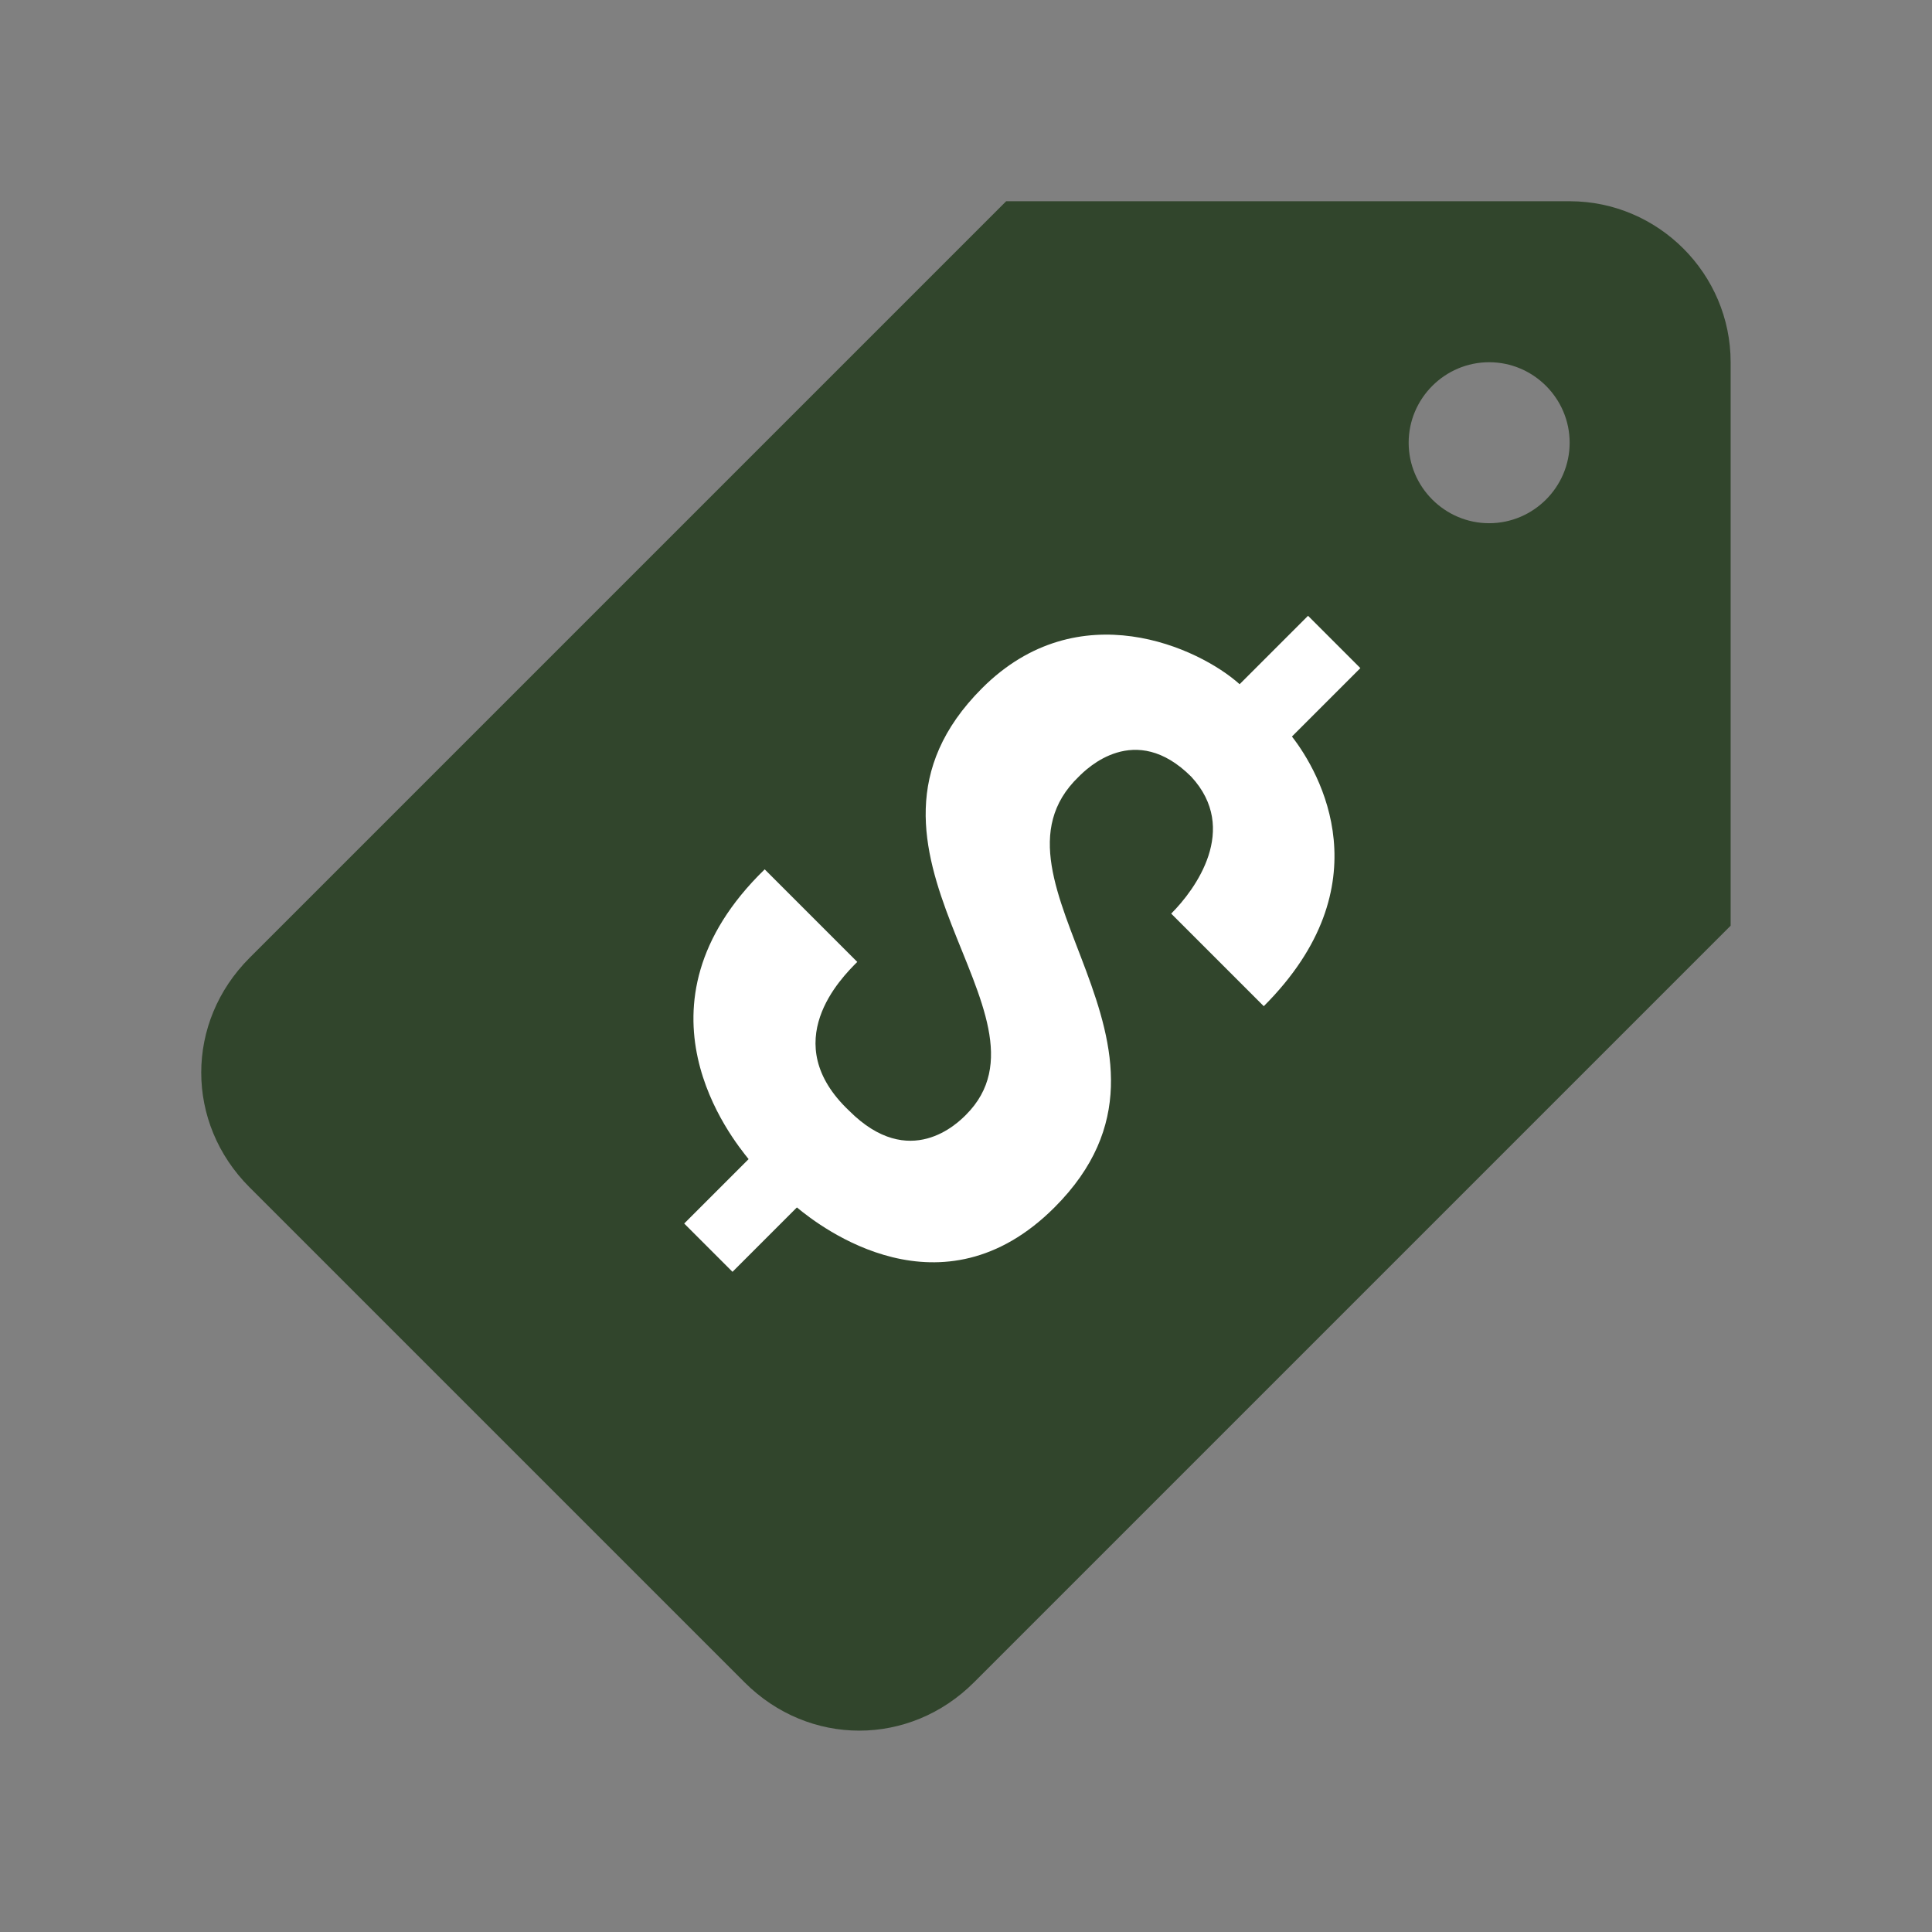 <svg version="1.1" xmlns="http://www.w3.org/2000/svg" xmlns:xlink="http://www.w3.org/1999/xlink" width="48px" height="48px" viewBox="0,0,256,256">
    <rect x="0" y="0" width="256" height="256" fill="#808080" stroke="none"/>
    <g fill="none" fill-rule="nonzero" stroke="none" stroke-width="1" stroke-linecap="butt" stroke-linejoin="miter" stroke-miterlimit="10" stroke-dasharray="" stroke-dashoffset="0" font-family="none" font-weight="none" font-size="none" text-anchor="none" style="mix-blend-mode: normal">
      <g transform="scale(5.333,5.333)">
        <path d="M25,5l-18.8,18.8c-1.6,1.6 -1.6,4.1 0,5.7l12.3,12.3c1.6,1.6 4.1,1.6 5.7,0l18.8,-18.8v-14c0,-2.2 -1.8,-4 -4,-4zM37,13c-1.1,0 -2,-0.9 -2,-2c0,-1.1 0.9,-2 2,-2c1.1,0 2,0.9 2,2c0,1.1 -0.9,2 -2,2z" fill="#31452c"/>
        <path d="M26.2,30c-2.8,2.8 -5.8,0.5 -6.4,0l-1.6,1.6l-1.2,-1.2l1.6,-1.6c-0.4,-0.5 -3.1,-3.8 0.4,-7.2l2.3,2.3c-0.4,0.4 -2,2 -0.2,3.7c1.5,1.5 2.7,0.3 2.9,0.1c2.5,-2.5 -3.6,-6.6 0.4,-10.6c2.4,-2.4 5.4,-1 6.4,-0.1l1.7,-1.7l1.3,1.3l-1.7,1.7c0.7,0.9 2.3,3.7 -0.7,6.7l-2.3,-2.3c0.6,-0.6 1.7,-2.1 0.5,-3.4c-1.4,-1.4 -2.6,-0.2 -2.8,0c-2.7,2.6 3.4,6.7 -0.6,10.7z" fill="#ffffff"/>
      </g>
    </g>
  </svg>
  